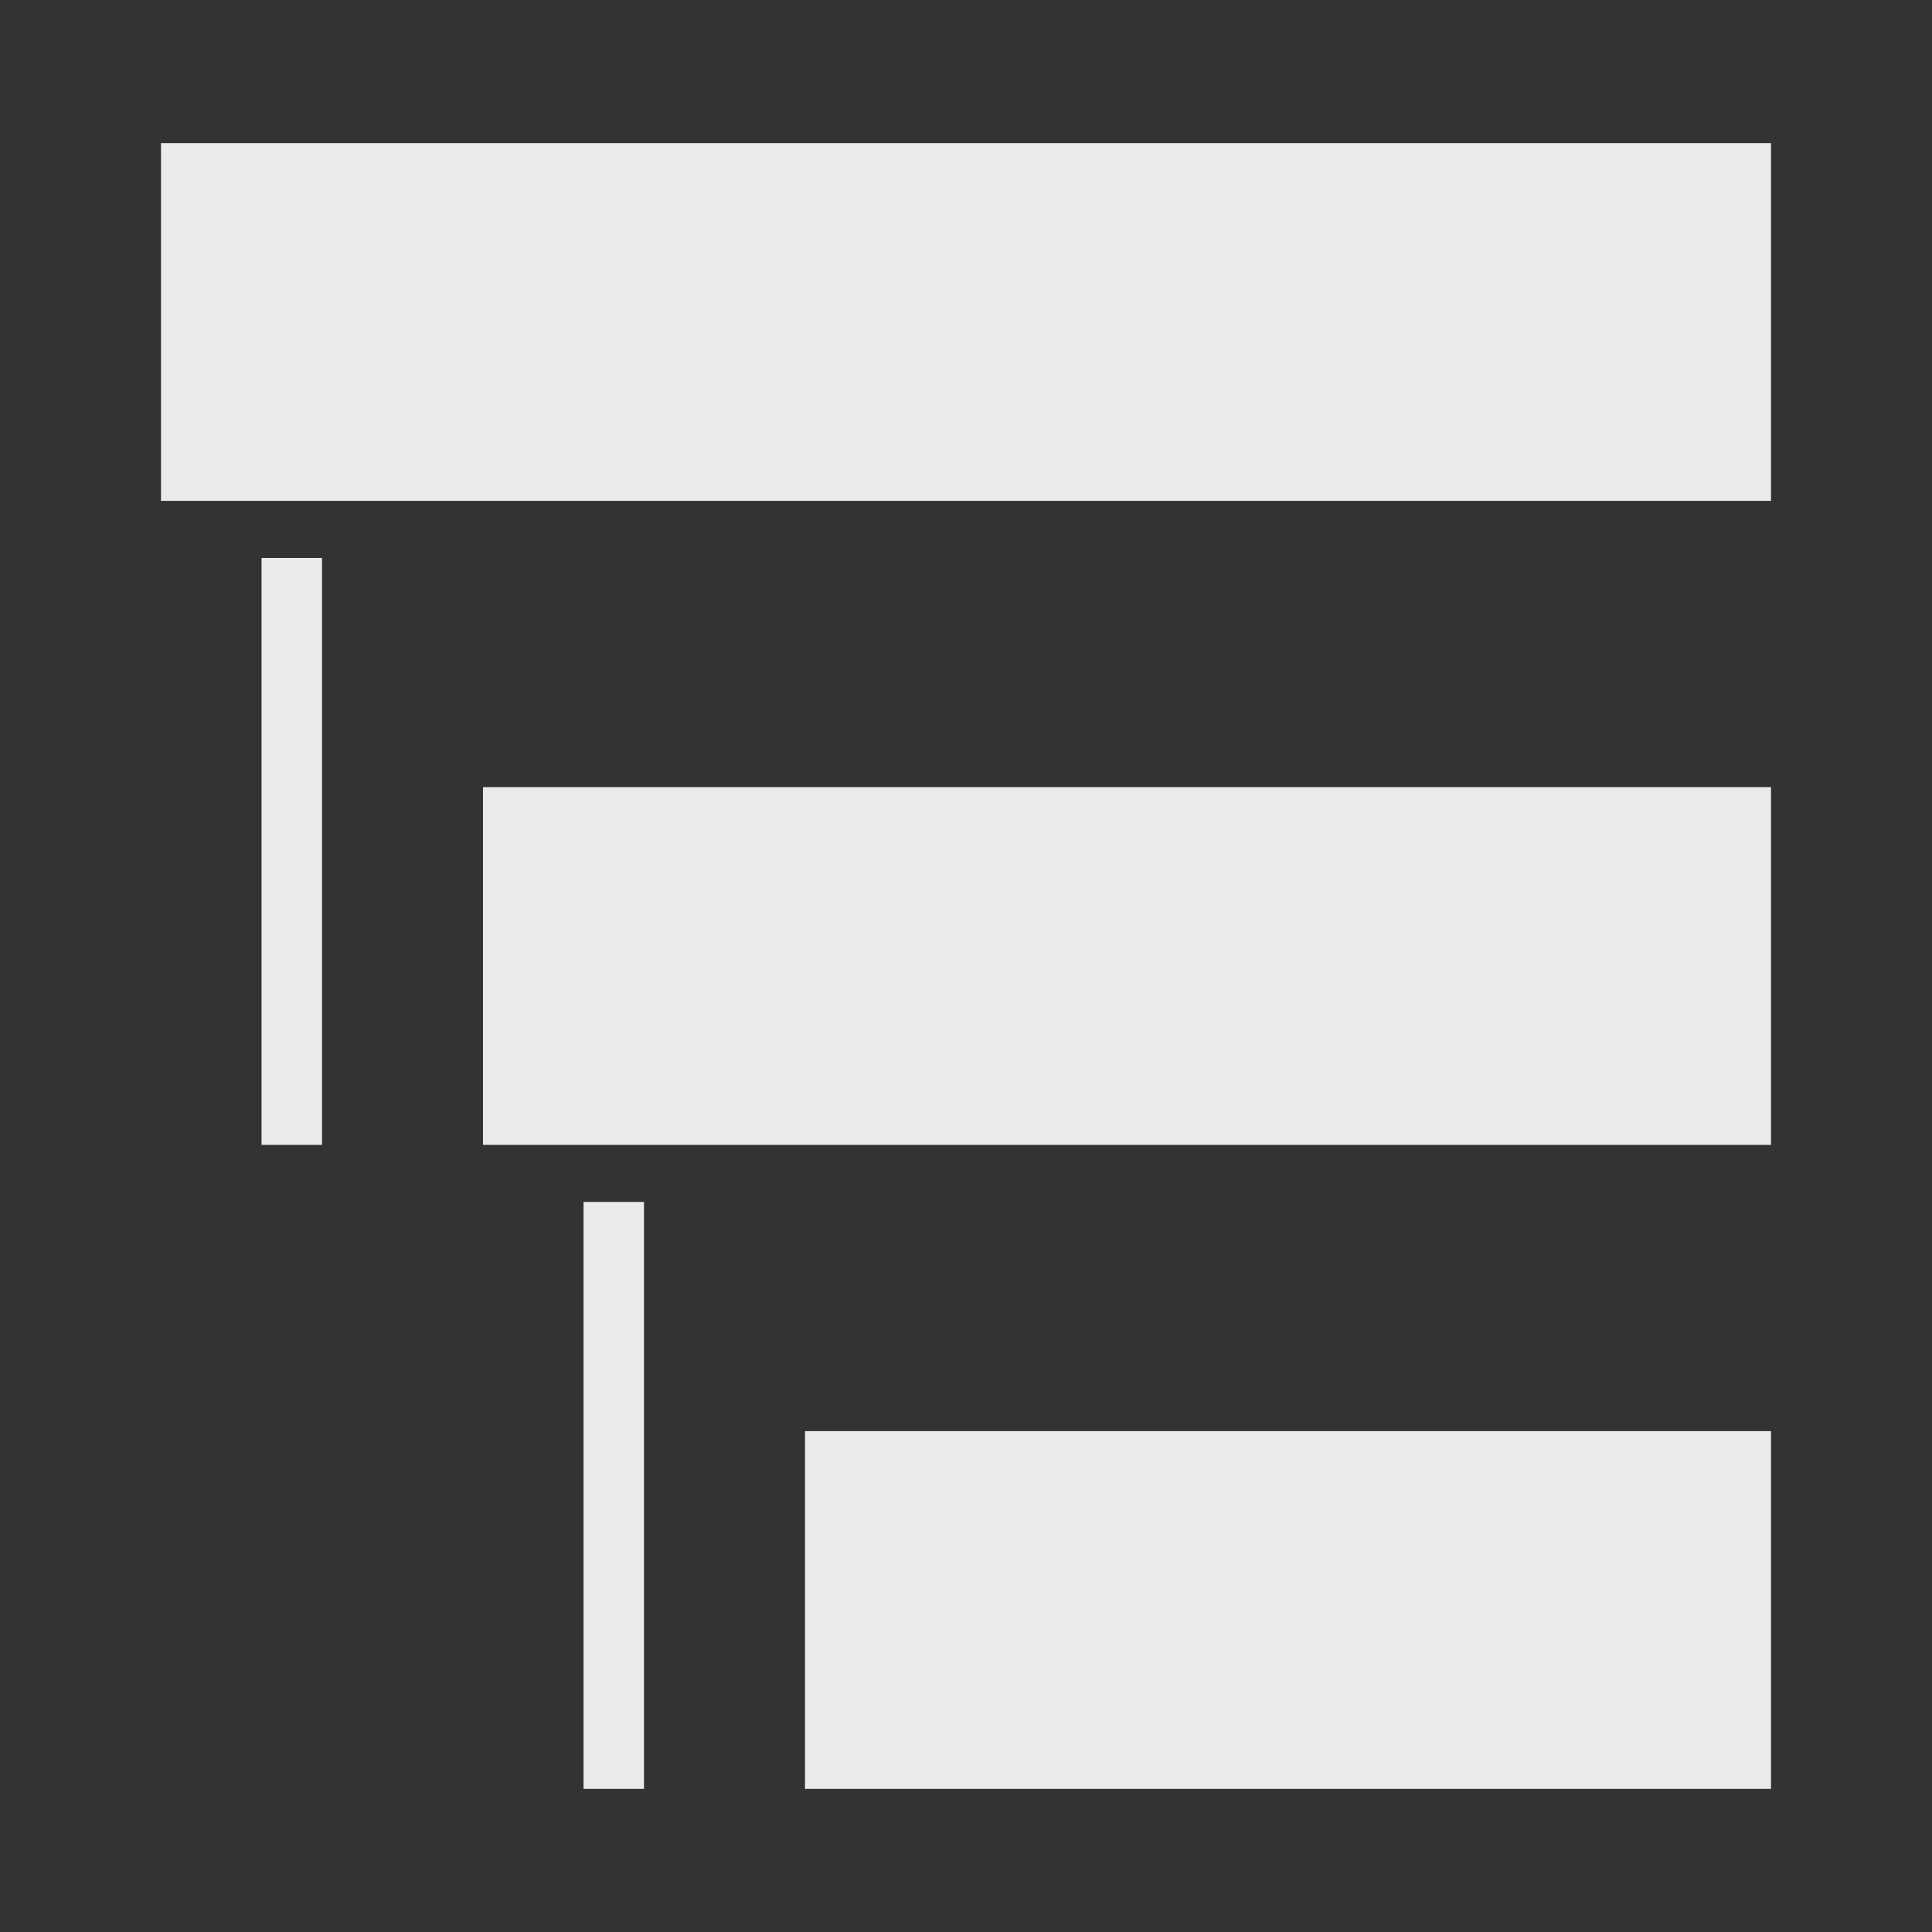 <?xml version="1.0" encoding="UTF-8" standalone="no"?>
<!DOCTYPE svg PUBLIC "-//W3C//DTD SVG 1.1//EN" "http://www.w3.org/Graphics/SVG/1.1/DTD/svg11.dtd">
<svg width="100%" height="100%" viewBox="0 0 24 24" version="1.1" xmlns="http://www.w3.org/2000/svg" xmlns:xlink="http://www.w3.org/1999/xlink" xml:space="preserve" xmlns:serif="http://www.serif.com/" style="fill-rule:evenodd;clip-rule:evenodd;stroke-linejoin:round;stroke-miterlimit:2;">
    <rect x="0" y="0" width="24" height="24" fill="#333333" stroke="none"/>
    <path d="M8,14.931L8,22.222L7.249,22.222L7.249,14.931L8,14.931ZM22,17.778L22,22.222L10,22.222L10,17.778L22,17.778ZM4,6.931L4,14.222L3.249,14.222L3.249,6.931L4,6.931ZM22,9.778L22,14.222L6,14.222L6,9.778L22,9.778ZM22,1.778L22,6.222L2,6.222L2,1.778L22,1.778Z" style="fill:rgb(235,235,235);"/>
</svg>
